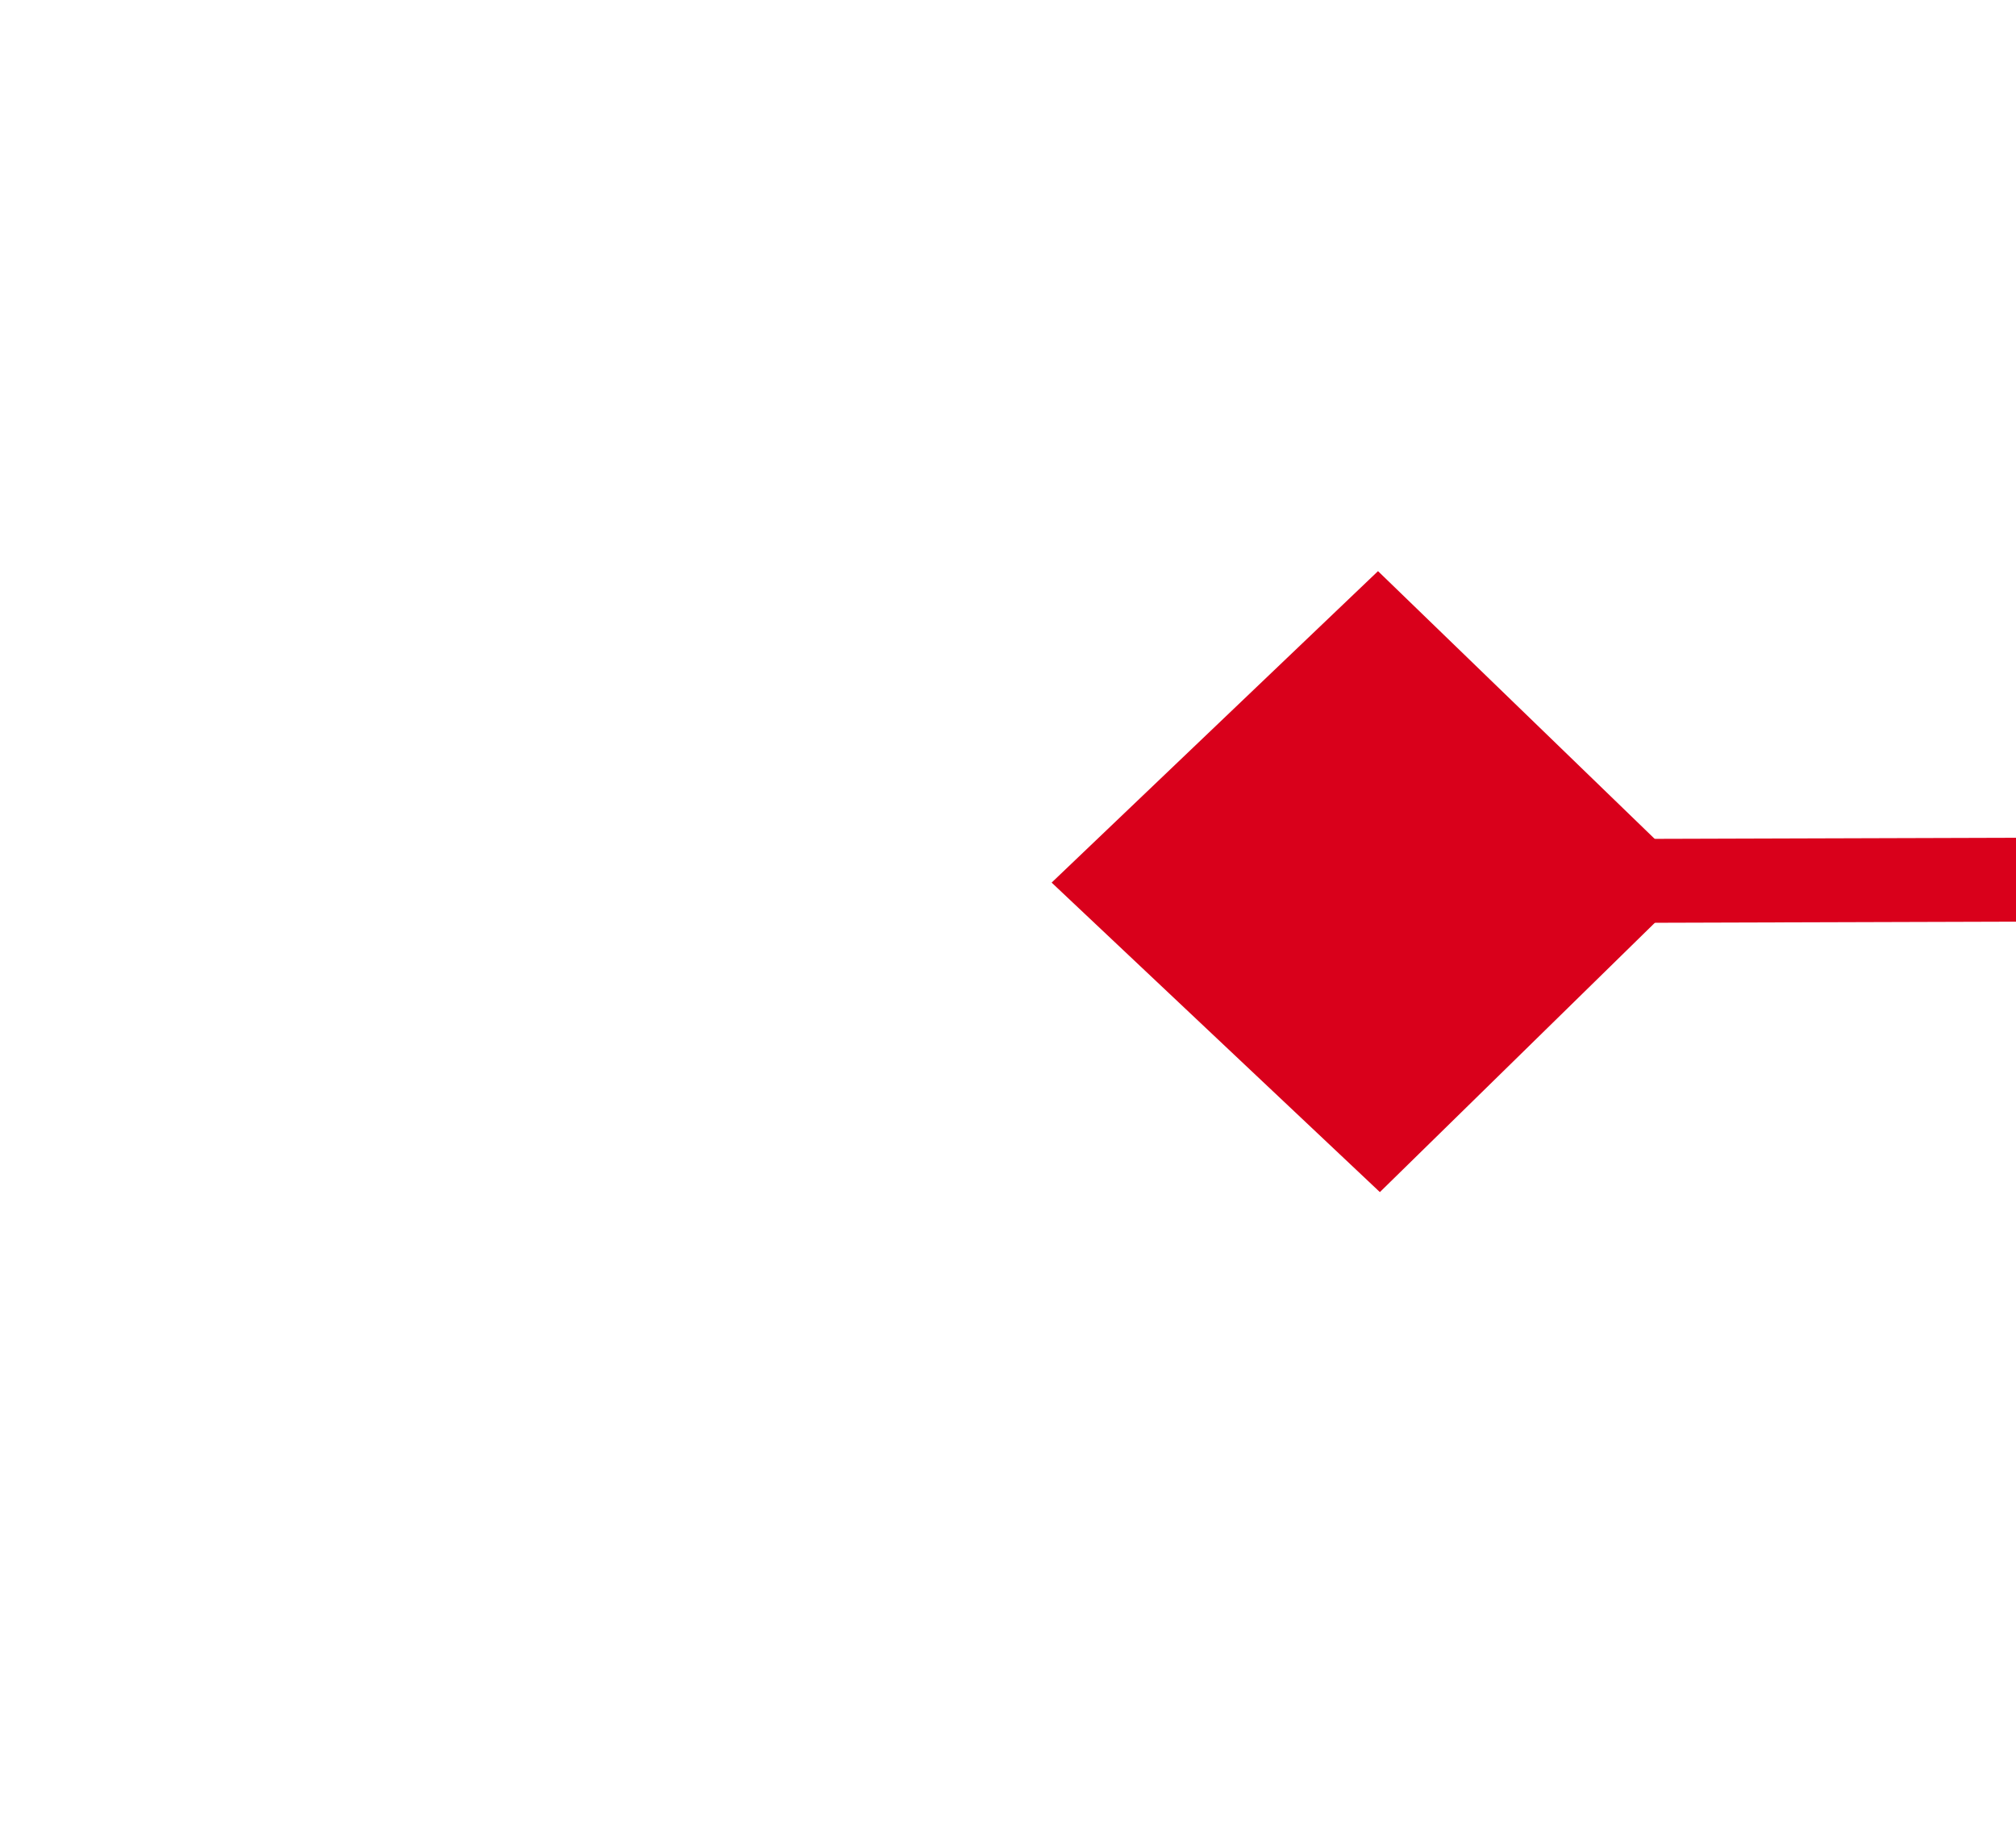 ﻿<?xml version="1.0" encoding="utf-8"?>
<svg version="1.1" xmlns:xlink="http://www.w3.org/1999/xlink" width="24px" height="22px" preserveAspectRatio="xMinYMid meet" viewBox="1028 1287  24 20" xmlns="http://www.w3.org/2000/svg">
  <g transform="matrix(0.035 0.999 -0.999 0.035 2299.914 212.369 )">
    <path d="M 1046.2 1144.9  L 1042.5 1141  L 1038.8 1144.9  L 1042.5 1148.7  L 1046.2 1144.9  Z M 1038.8 1294.1  L 1042.5 1298  L 1046.2 1294.1  L 1042.5 1290.3  L 1038.8 1294.1  Z " fill-rule="nonzero" fill="#d9001b" stroke="none" transform="matrix(0.999 0.032 -0.032 0.999 39.86 -32.978 )" />
    <path d="M 1042.5 1142  L 1042.5 1297  " stroke-width="1" stroke="#d9001b" fill="none" transform="matrix(0.999 0.032 -0.032 0.999 39.86 -32.978 )" />
  </g>
</svg>